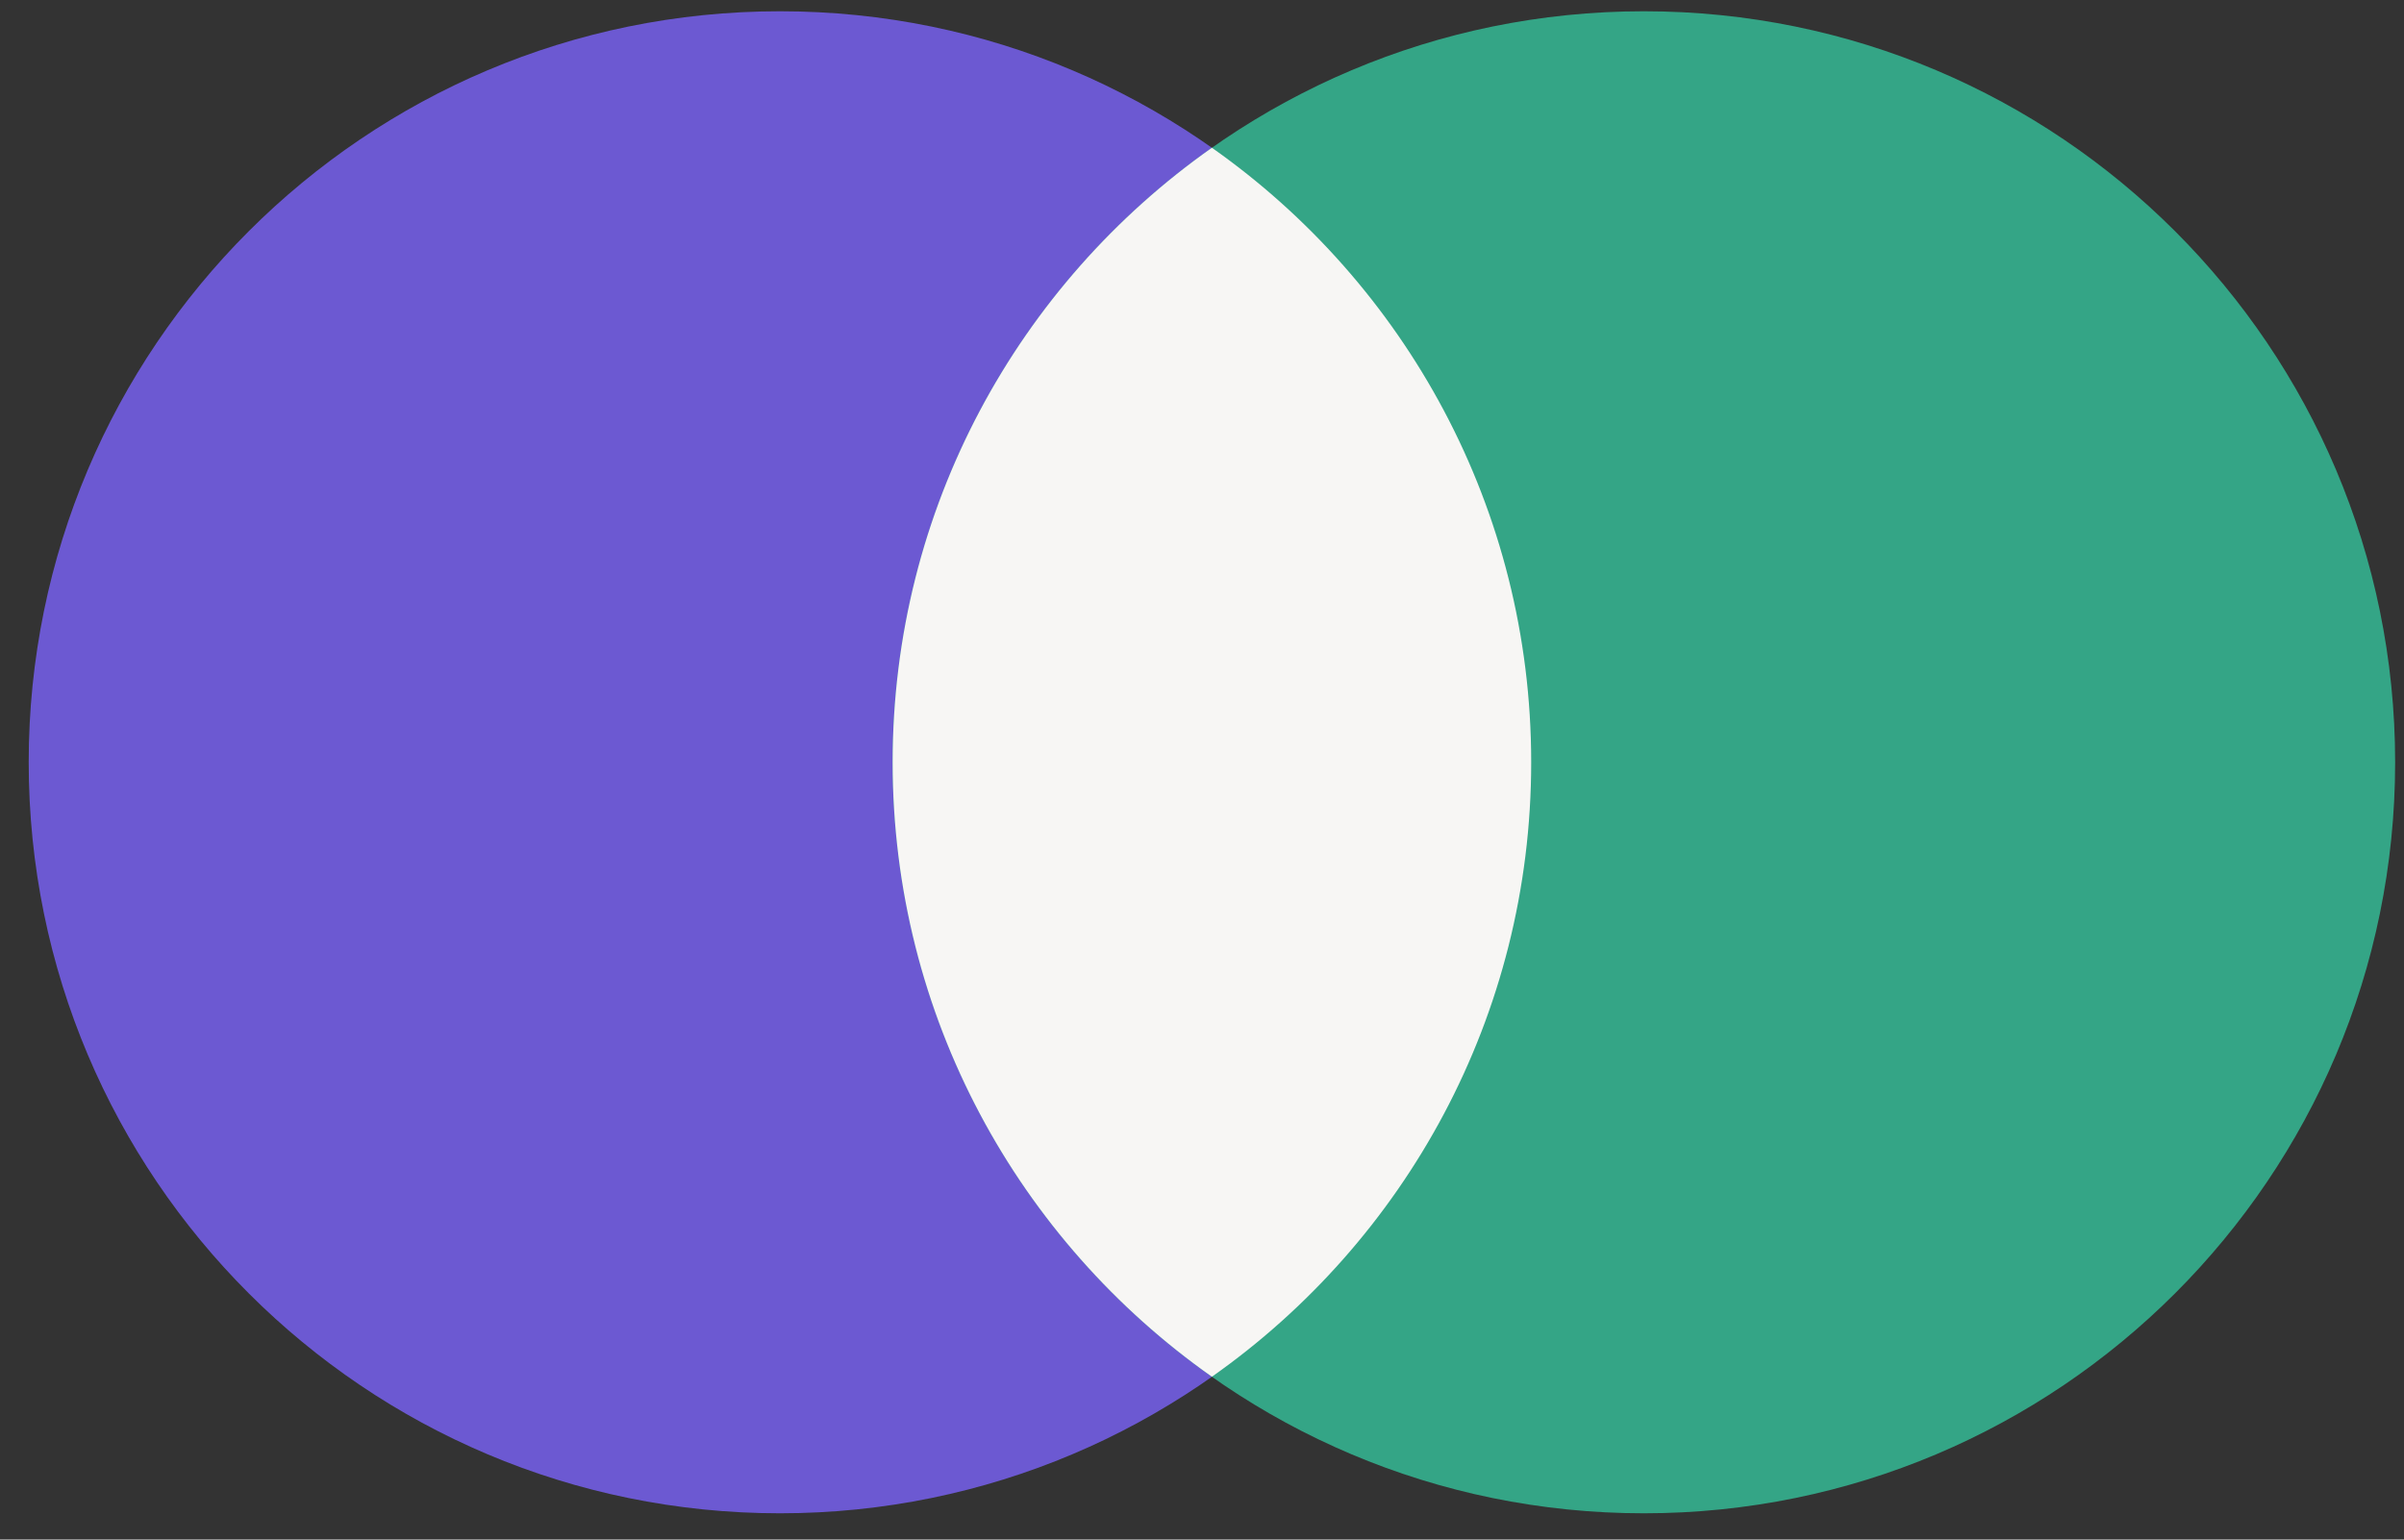 <svg viewBox="0 0 64 41" xmlns="http://www.w3.org/2000/svg" data-logo="logo">
        <rect x="0" y="0" width="64" height="41" fill="#333333" stroke="none"/>
        <g transform="translate(0, 0) rotate(0)" id="logogram" style="opacity: 1;"><path fill="#6C59D2" d="M40.764 20.3C40.764 31.346 31.809 40.3 20.764 40.3C9.718 40.3 0.764 31.346 0.764 20.3C0.764 9.254 9.718 0.3 20.764 0.3C31.809 0.3 40.764 9.254 40.764 20.3Z"></path><path fill="#34A586" d="M63.764 20.3C63.764 31.346 54.809 40.3 43.764 40.3C32.718 40.3 23.764 31.346 23.764 20.3C23.764 9.254 32.718 0.3 43.764 0.3C54.809 0.3 63.764 9.254 63.764 20.3Z"></path><path fill="#F7F6F4" d="M32.264 3.935C37.405 7.554 40.764 13.535 40.764 20.3C40.764 27.065 37.404 33.044 32.264 36.663C27.123 33.044 23.764 27.065 23.764 20.3C23.764 13.535 27.122 7.554 32.264 3.935Z"></path></g>
        <g transform="translate(64, 20.5)" id="logotype" style="opacity: 1;"></g>
        
      </svg>